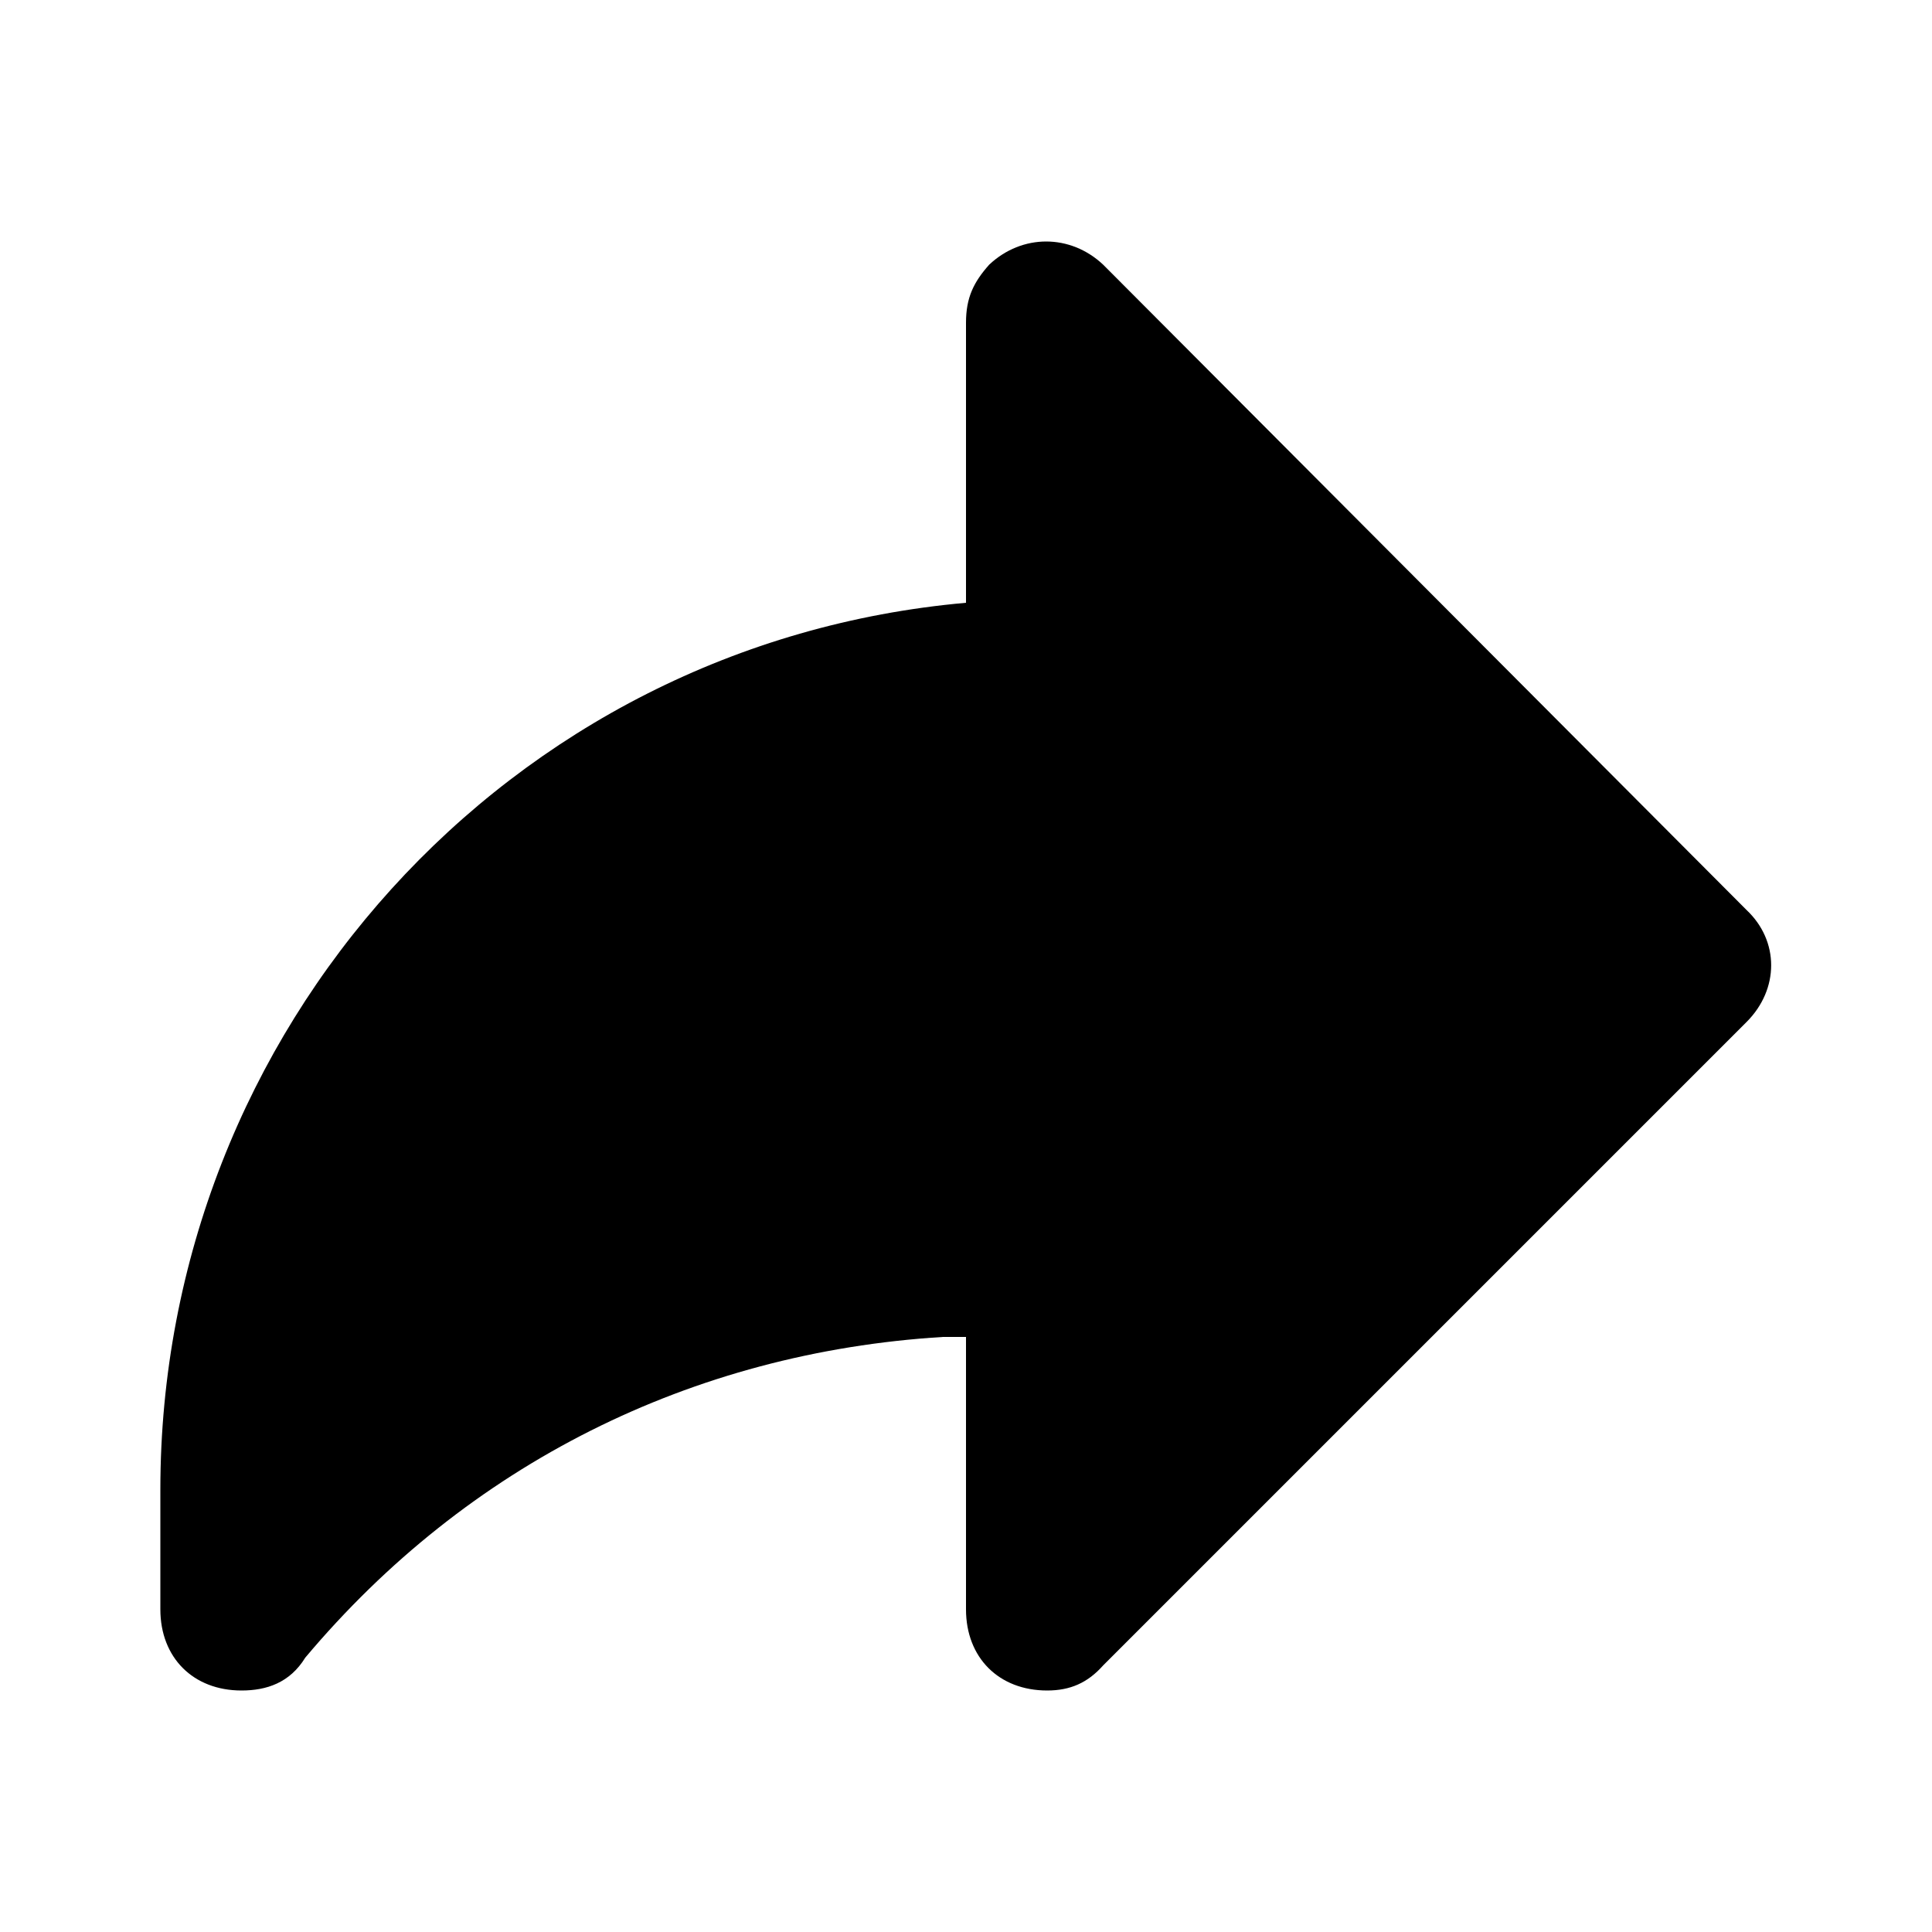 <svg xmlns="http://www.w3.org/2000/svg" width="24" height="24" viewBox="0 0 24 24">
    <path d="M21.696 11.304l-7.992-8.016c-0.408-0.384-1.008-0.384-1.416 0-0.192 0.216-0.288 0.408-0.288 0.72v3.48c-5.688 0.504-10.008 5.304-10.008 11.016v1.488c0 0.6 0.408 1.008 1.008 1.008 0.312 0 0.6-0.096 0.792-0.408 2.016-2.4 4.8-3.792 7.92-3.984 0 0 0.192 0 0.288 0v3.384c0 0.6 0.408 1.008 1.008 1.008 0.288 0 0.504-0.096 0.696-0.312l7.992-7.992c0.408-0.408 0.408-1.008 0-1.392z"></path>
</svg>

